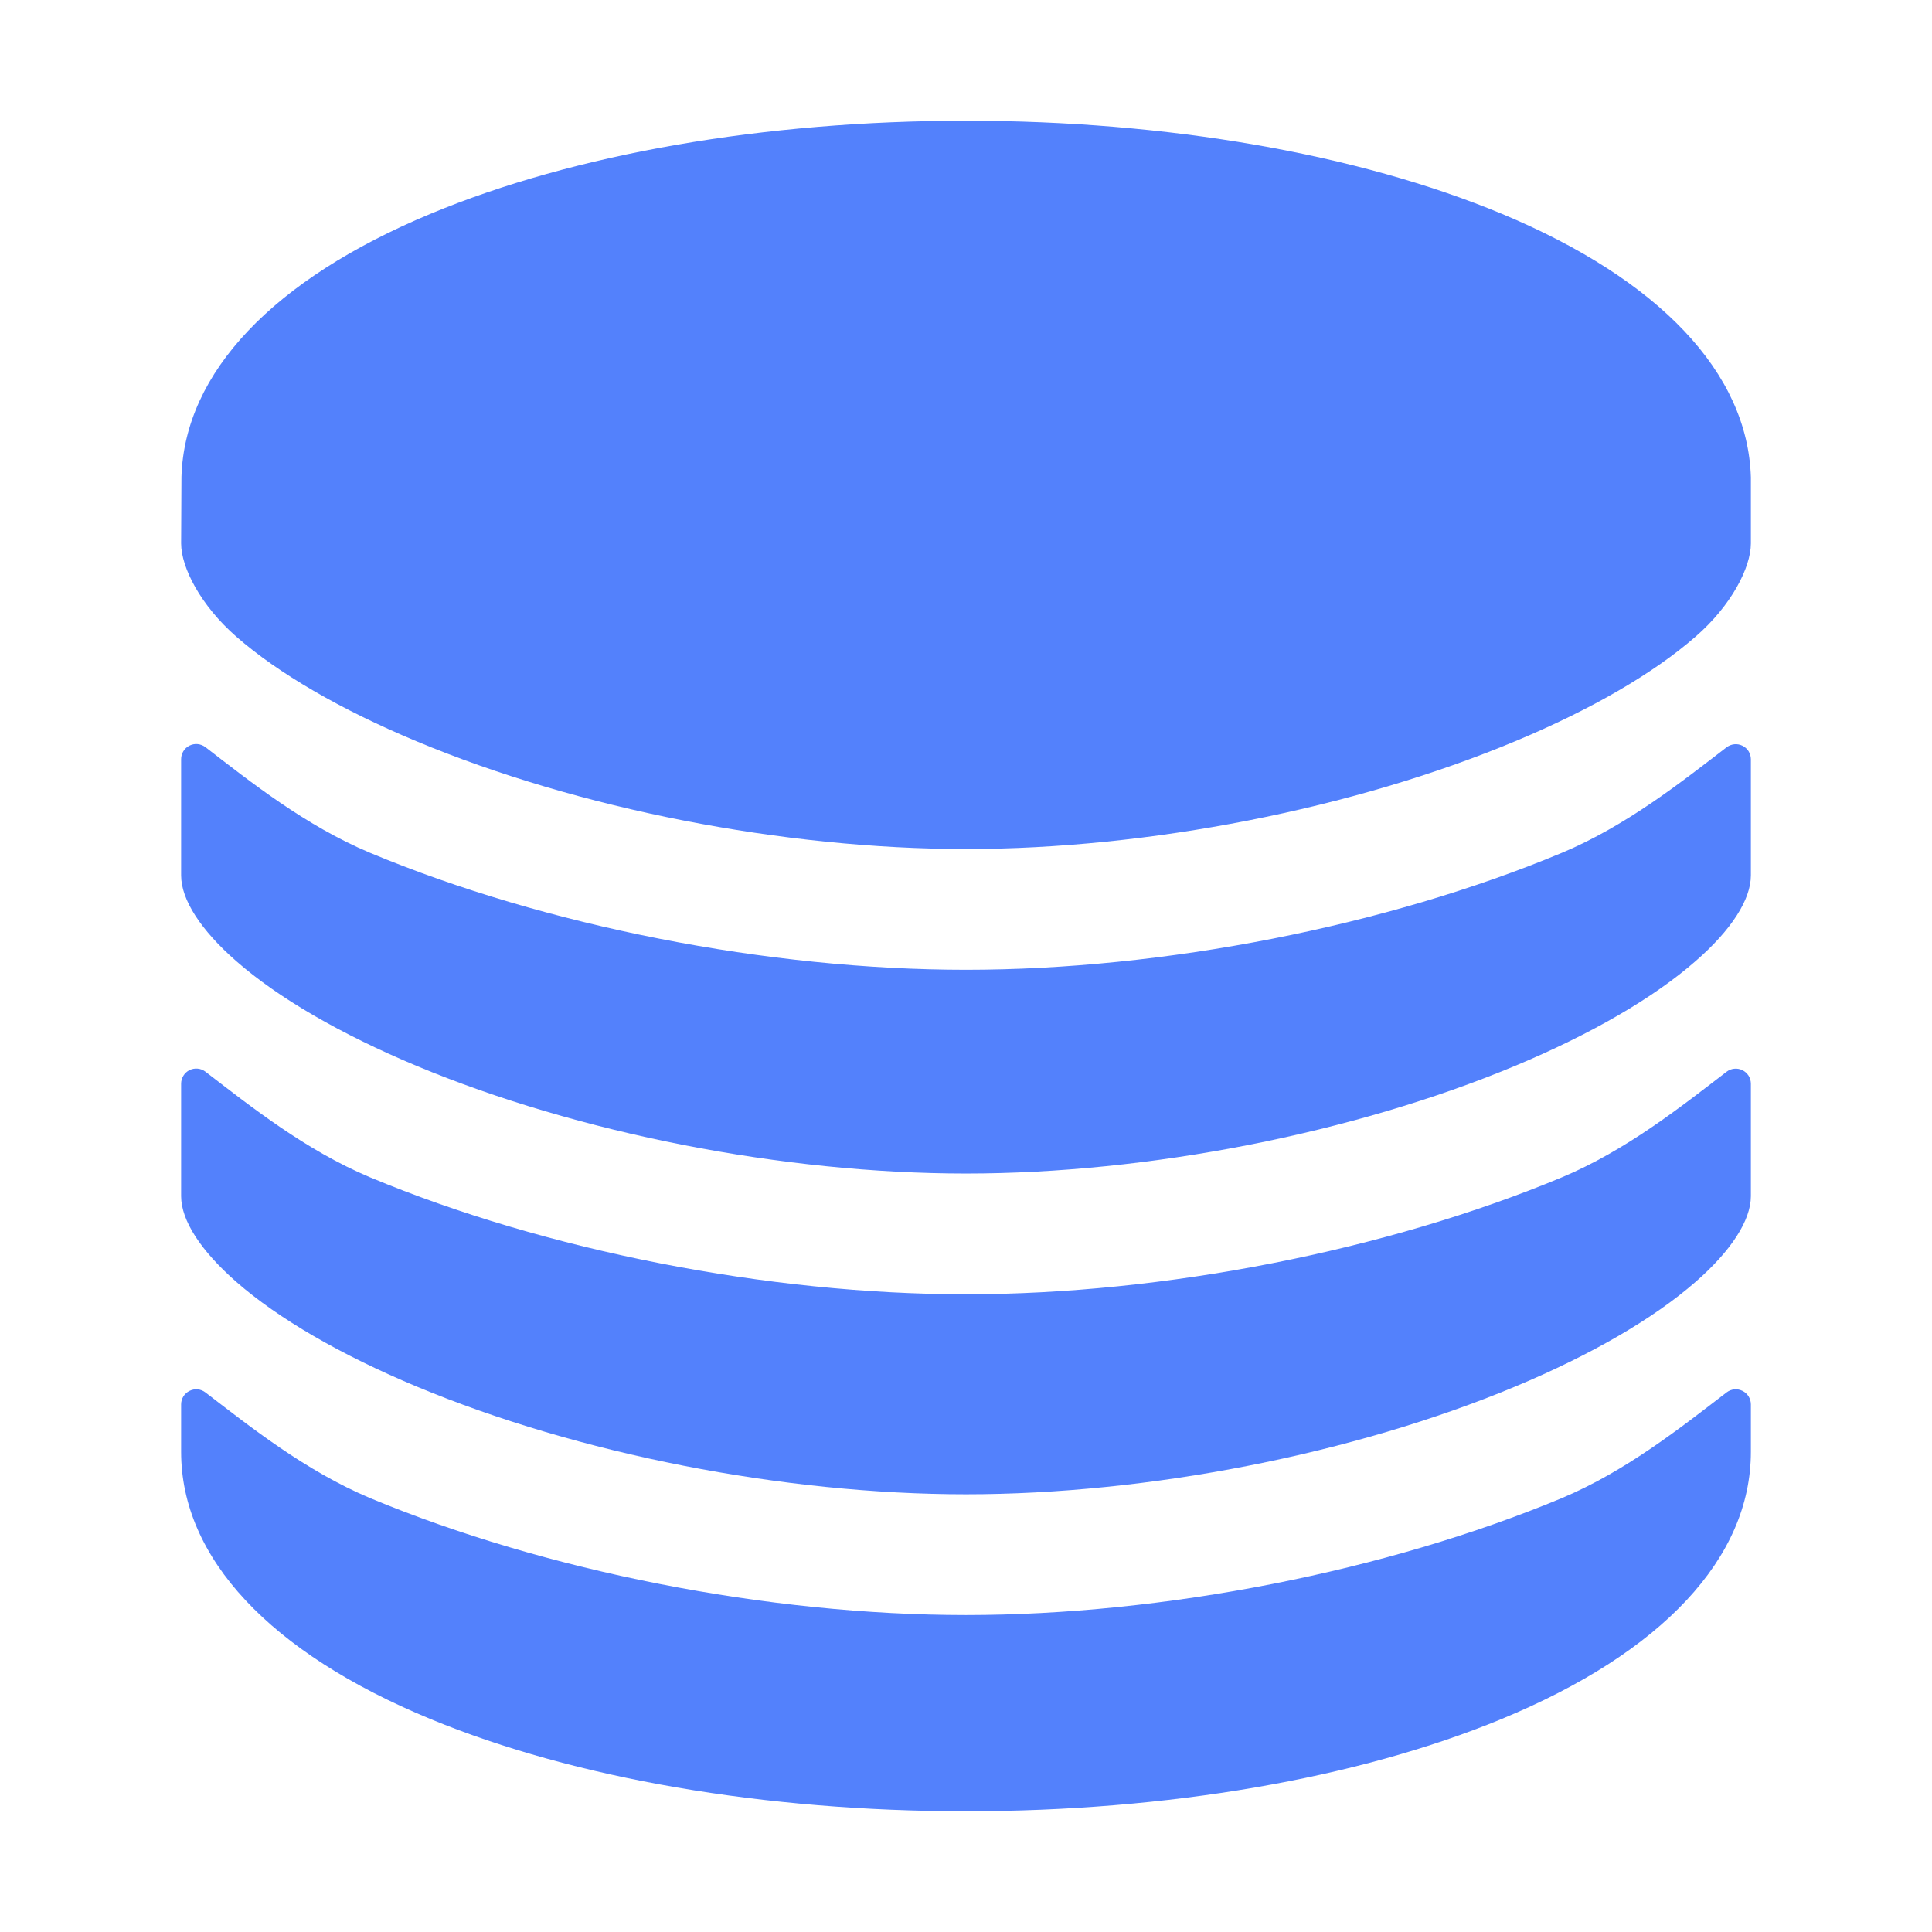 <svg width="48" height="48" viewBox="0 0 48 48" fill="none" xmlns="http://www.w3.org/2000/svg">
<path d="M24 40.125C19.092 40.125 13.557 39.037 9.194 37.219C7.594 36.545 6.223 35.454 5.103 34.594C5.047 34.551 4.981 34.525 4.911 34.518C4.842 34.512 4.771 34.525 4.709 34.556C4.646 34.587 4.593 34.634 4.556 34.694C4.519 34.753 4.5 34.822 4.5 34.892V36.071C4.5 38.703 6.702 41.061 10.701 42.711C14.277 44.187 19 45 24 45C29 45 33.722 44.187 37.299 42.711C41.298 41.062 43.5 38.703 43.5 36.071V34.892C43.5 34.822 43.48 34.753 43.444 34.694C43.407 34.634 43.354 34.587 43.291 34.556C43.228 34.525 43.158 34.512 43.089 34.518C43.019 34.525 42.953 34.551 42.897 34.594C41.777 35.453 40.406 36.545 38.805 37.219C34.442 39.037 28.908 40.125 24 40.125ZM43.5 11.86C43.424 9.268 41.233 6.948 37.312 5.312C33.726 3.821 29.001 3 24 3C18.999 3 14.274 3.821 10.696 5.312C6.779 6.944 4.588 9.26 4.508 11.845L4.5 13.5C4.5 14.101 4.987 15.045 5.872 15.818C6.915 16.731 8.464 17.631 10.351 18.418C14.366 20.096 19.469 21.094 24 21.094C28.531 21.094 33.634 20.093 37.649 18.414C39.536 17.627 41.085 16.727 42.128 15.815C43.013 15.046 43.5 14.102 43.5 13.5V11.86Z" fill="#5381FC"/>
<path d="M38.805 21.188C34.443 23.009 28.908 24.094 24 24.094C19.092 24.094 13.557 23.009 9.194 21.188C7.594 20.517 6.223 19.426 5.103 18.562C5.047 18.52 4.98 18.494 4.91 18.487C4.84 18.48 4.77 18.494 4.707 18.525C4.644 18.556 4.591 18.605 4.555 18.665C4.518 18.725 4.499 18.794 4.5 18.864V21.75C4.5 22.351 4.987 23.108 5.872 23.881C6.915 24.794 8.464 25.693 10.351 26.482C14.366 28.157 19.469 29.156 24 29.156C28.531 29.156 33.634 28.155 37.649 26.478C39.536 25.689 41.085 24.79 42.128 23.877C43.013 23.107 43.5 22.351 43.5 21.75V18.864C43.5 18.794 43.48 18.726 43.444 18.666C43.407 18.607 43.354 18.559 43.291 18.528C43.228 18.497 43.158 18.484 43.089 18.491C43.019 18.498 42.953 18.524 42.897 18.566C41.777 19.426 40.406 20.517 38.805 21.188Z" fill="#5381FC"/>
<path d="M38.805 29.25C34.442 31.07 28.908 32.156 24 32.156C19.092 32.156 13.557 31.07 9.194 29.25C7.594 28.578 6.223 27.486 5.103 26.625C5.047 26.582 4.981 26.556 4.911 26.55C4.841 26.543 4.771 26.556 4.708 26.587C4.645 26.618 4.592 26.667 4.556 26.726C4.519 26.786 4.5 26.855 4.5 26.925V29.719C4.5 30.32 4.988 31.075 5.871 31.848C6.914 32.761 8.464 33.66 10.351 34.448C14.366 36.124 19.468 37.125 24 37.125C28.532 37.125 33.634 36.124 37.649 34.447C39.536 33.658 41.085 32.759 42.128 31.846C43.013 31.073 43.5 30.316 43.5 29.719V26.925C43.5 26.855 43.48 26.786 43.444 26.727C43.407 26.668 43.354 26.62 43.291 26.589C43.228 26.558 43.158 26.545 43.089 26.552C43.019 26.558 42.953 26.584 42.897 26.627C41.777 27.486 40.406 28.578 38.805 29.25Z" fill="#5381FC"/>
</svg>
